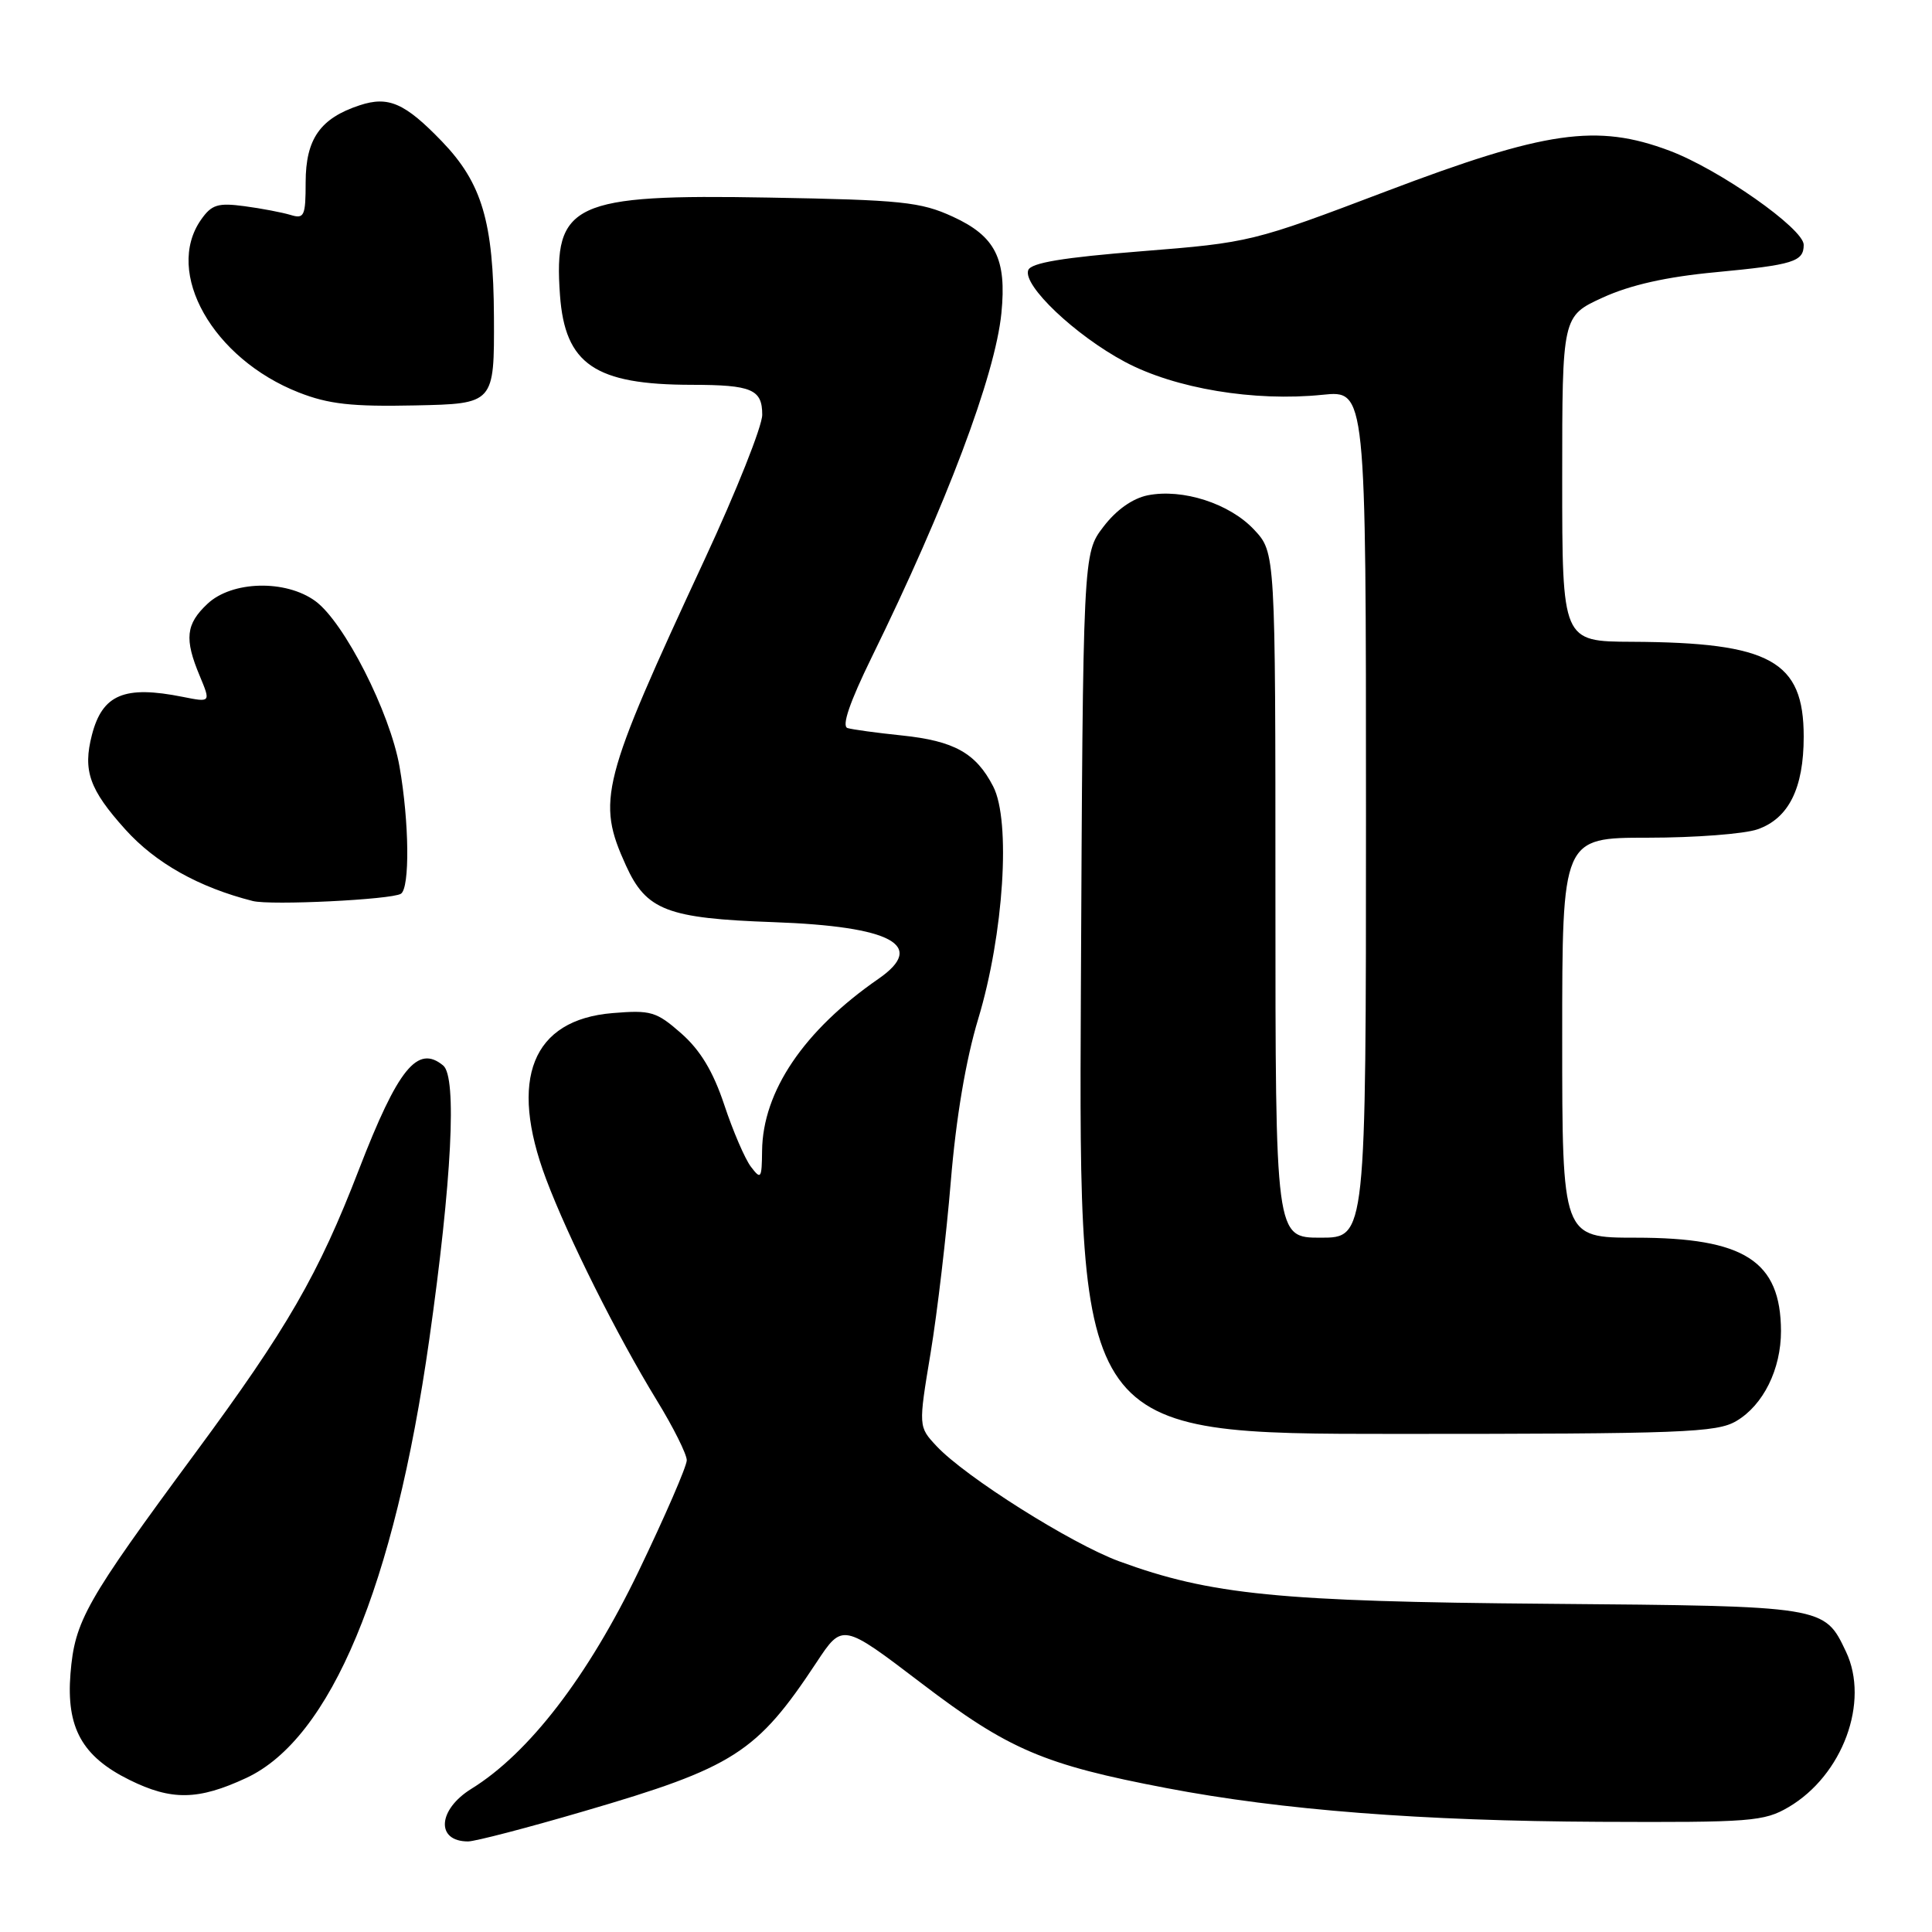 <?xml version="1.0" encoding="UTF-8" standalone="no"?>
<!DOCTYPE svg PUBLIC "-//W3C//DTD SVG 1.1//EN" "http://www.w3.org/Graphics/SVG/1.1/DTD/svg11.dtd" >
<svg xmlns="http://www.w3.org/2000/svg" xmlns:xlink="http://www.w3.org/1999/xlink" version="1.1" viewBox="0 0 256 256">
 <g >
 <path fill="currentColor"
d=" M 77.40 239.99 C 97.26 234.19 100.27 232.26 108.19 220.28 C 111.63 215.07 111.63 215.07 122.07 223.02 C 133.61 231.82 138.30 233.83 154.56 236.93 C 169.83 239.85 188.39 241.29 212.00 241.40 C 231.99 241.49 233.75 241.36 237.00 239.45 C 244.17 235.23 247.76 225.50 244.60 218.85 C 241.72 212.79 241.89 212.82 205.10 212.51 C 169.44 212.22 160.40 211.32 148.29 206.88 C 141.95 204.55 127.90 195.69 124.09 191.61 C 121.69 189.04 121.69 189.04 123.31 179.27 C 124.20 173.90 125.40 163.65 125.99 156.50 C 126.68 148.15 127.97 140.46 129.62 135.00 C 133.00 123.80 133.97 108.77 131.60 104.20 C 129.32 99.78 126.43 98.17 119.48 97.45 C 116.19 97.11 112.96 96.67 112.30 96.47 C 111.50 96.22 112.59 93.05 115.49 87.12 C 125.38 66.96 131.87 49.74 132.69 41.50 C 133.41 34.29 131.90 31.30 126.25 28.71 C 121.99 26.75 119.48 26.49 101.87 26.18 C 75.94 25.71 73.32 26.93 74.20 39.10 C 74.86 48.28 78.84 50.98 91.67 50.99 C 99.62 51.00 101.00 51.59 101.00 54.96 C 101.00 56.47 97.57 65.09 93.38 74.10 C 79.62 103.72 79.02 106.05 82.94 114.68 C 85.64 120.63 88.40 121.69 102.50 122.19 C 118.18 122.75 122.82 125.26 116.40 129.70 C 106.53 136.53 101.06 144.61 100.98 152.50 C 100.94 156.19 100.83 156.35 99.50 154.60 C 98.71 153.56 97.12 149.87 95.97 146.40 C 94.49 141.96 92.80 139.16 90.27 136.93 C 86.97 134.03 86.24 133.82 81.17 134.24 C 70.51 135.12 67.37 142.96 72.36 156.23 C 75.29 164.01 81.75 176.92 87.01 185.52 C 89.21 189.10 91.00 192.69 91.00 193.49 C 91.00 194.29 88.12 200.92 84.61 208.22 C 77.90 222.15 70.09 232.31 62.47 237.02 C 57.99 239.79 57.72 244.00 62.02 244.00 C 62.94 244.00 69.87 242.20 77.40 239.99 Z  M 32.63 235.59 C 43.82 230.38 52.24 210.19 56.88 177.50 C 59.87 156.44 60.57 142.72 58.73 141.19 C 55.33 138.37 52.74 141.57 47.56 154.97 C 42.20 168.86 38.08 176.01 25.90 192.50 C 11.34 212.23 9.91 214.76 9.34 221.75 C 8.76 228.92 10.87 232.74 17.14 235.84 C 22.73 238.61 26.27 238.55 32.63 235.59 Z  M 230.08 188.29 C 233.65 186.18 236.00 181.42 235.99 176.35 C 235.95 167.08 231.15 164.00 216.75 164.00 C 207.00 164.00 207.00 164.00 207.00 137.50 C 207.00 111.00 207.00 111.00 218.35 111.00 C 224.59 111.00 231.13 110.50 232.88 109.89 C 237.01 108.45 239.00 104.46 239.00 97.61 C 239.00 87.56 234.60 85.13 216.25 85.04 C 207.00 85.00 207.00 85.00 207.00 63.44 C 207.00 41.89 207.00 41.89 212.37 39.43 C 216.02 37.76 220.81 36.68 227.34 36.07 C 237.65 35.09 239.00 34.67 239.00 32.44 C 239.00 30.30 227.80 22.44 221.22 19.97 C 211.59 16.35 204.84 17.32 183.65 25.36 C 166.02 32.05 165.62 32.15 151.28 33.29 C 140.87 34.12 136.62 34.82 136.25 35.79 C 135.48 37.80 142.48 44.44 149.06 47.95 C 155.70 51.49 166.20 53.24 175.25 52.31 C 181.00 51.72 181.00 51.72 181.00 107.86 C 181.00 164.00 181.00 164.00 175.00 164.00 C 169.00 164.00 169.00 164.00 169.00 118.61 C 169.00 73.21 169.00 73.21 166.18 70.19 C 162.94 66.72 156.71 64.71 152.08 65.63 C 150.07 66.04 147.90 67.57 146.20 69.81 C 143.50 73.34 143.50 73.34 143.22 131.67 C 142.94 190.00 142.94 190.00 185.06 190.00 C 222.98 190.00 227.48 189.83 230.08 188.29 Z  M 53.12 118.43 C 54.32 117.68 54.23 108.96 52.94 101.58 C 51.67 94.37 45.61 82.45 41.79 79.65 C 37.86 76.78 30.74 76.95 27.49 80.01 C 24.62 82.70 24.41 84.66 26.47 89.57 C 27.93 93.08 27.93 93.08 24.22 92.34 C 16.48 90.79 13.57 92.01 12.18 97.38 C 10.96 102.11 11.83 104.60 16.60 109.90 C 20.61 114.36 26.35 117.58 33.50 119.39 C 35.88 119.99 51.86 119.21 53.12 118.43 Z  M 65.45 42.00 C 65.39 29.40 63.87 24.26 58.56 18.74 C 53.65 13.65 51.48 12.69 47.66 13.95 C 42.43 15.67 40.51 18.41 40.50 24.15 C 40.50 28.63 40.31 29.04 38.50 28.48 C 37.40 28.15 34.65 27.62 32.39 27.32 C 28.87 26.85 28.04 27.11 26.64 29.11 C 21.74 36.10 28.19 47.52 39.58 52.00 C 43.52 53.55 46.60 53.90 55.00 53.72 C 65.50 53.50 65.50 53.50 65.45 42.00 Z "/>
</g>
</svg>